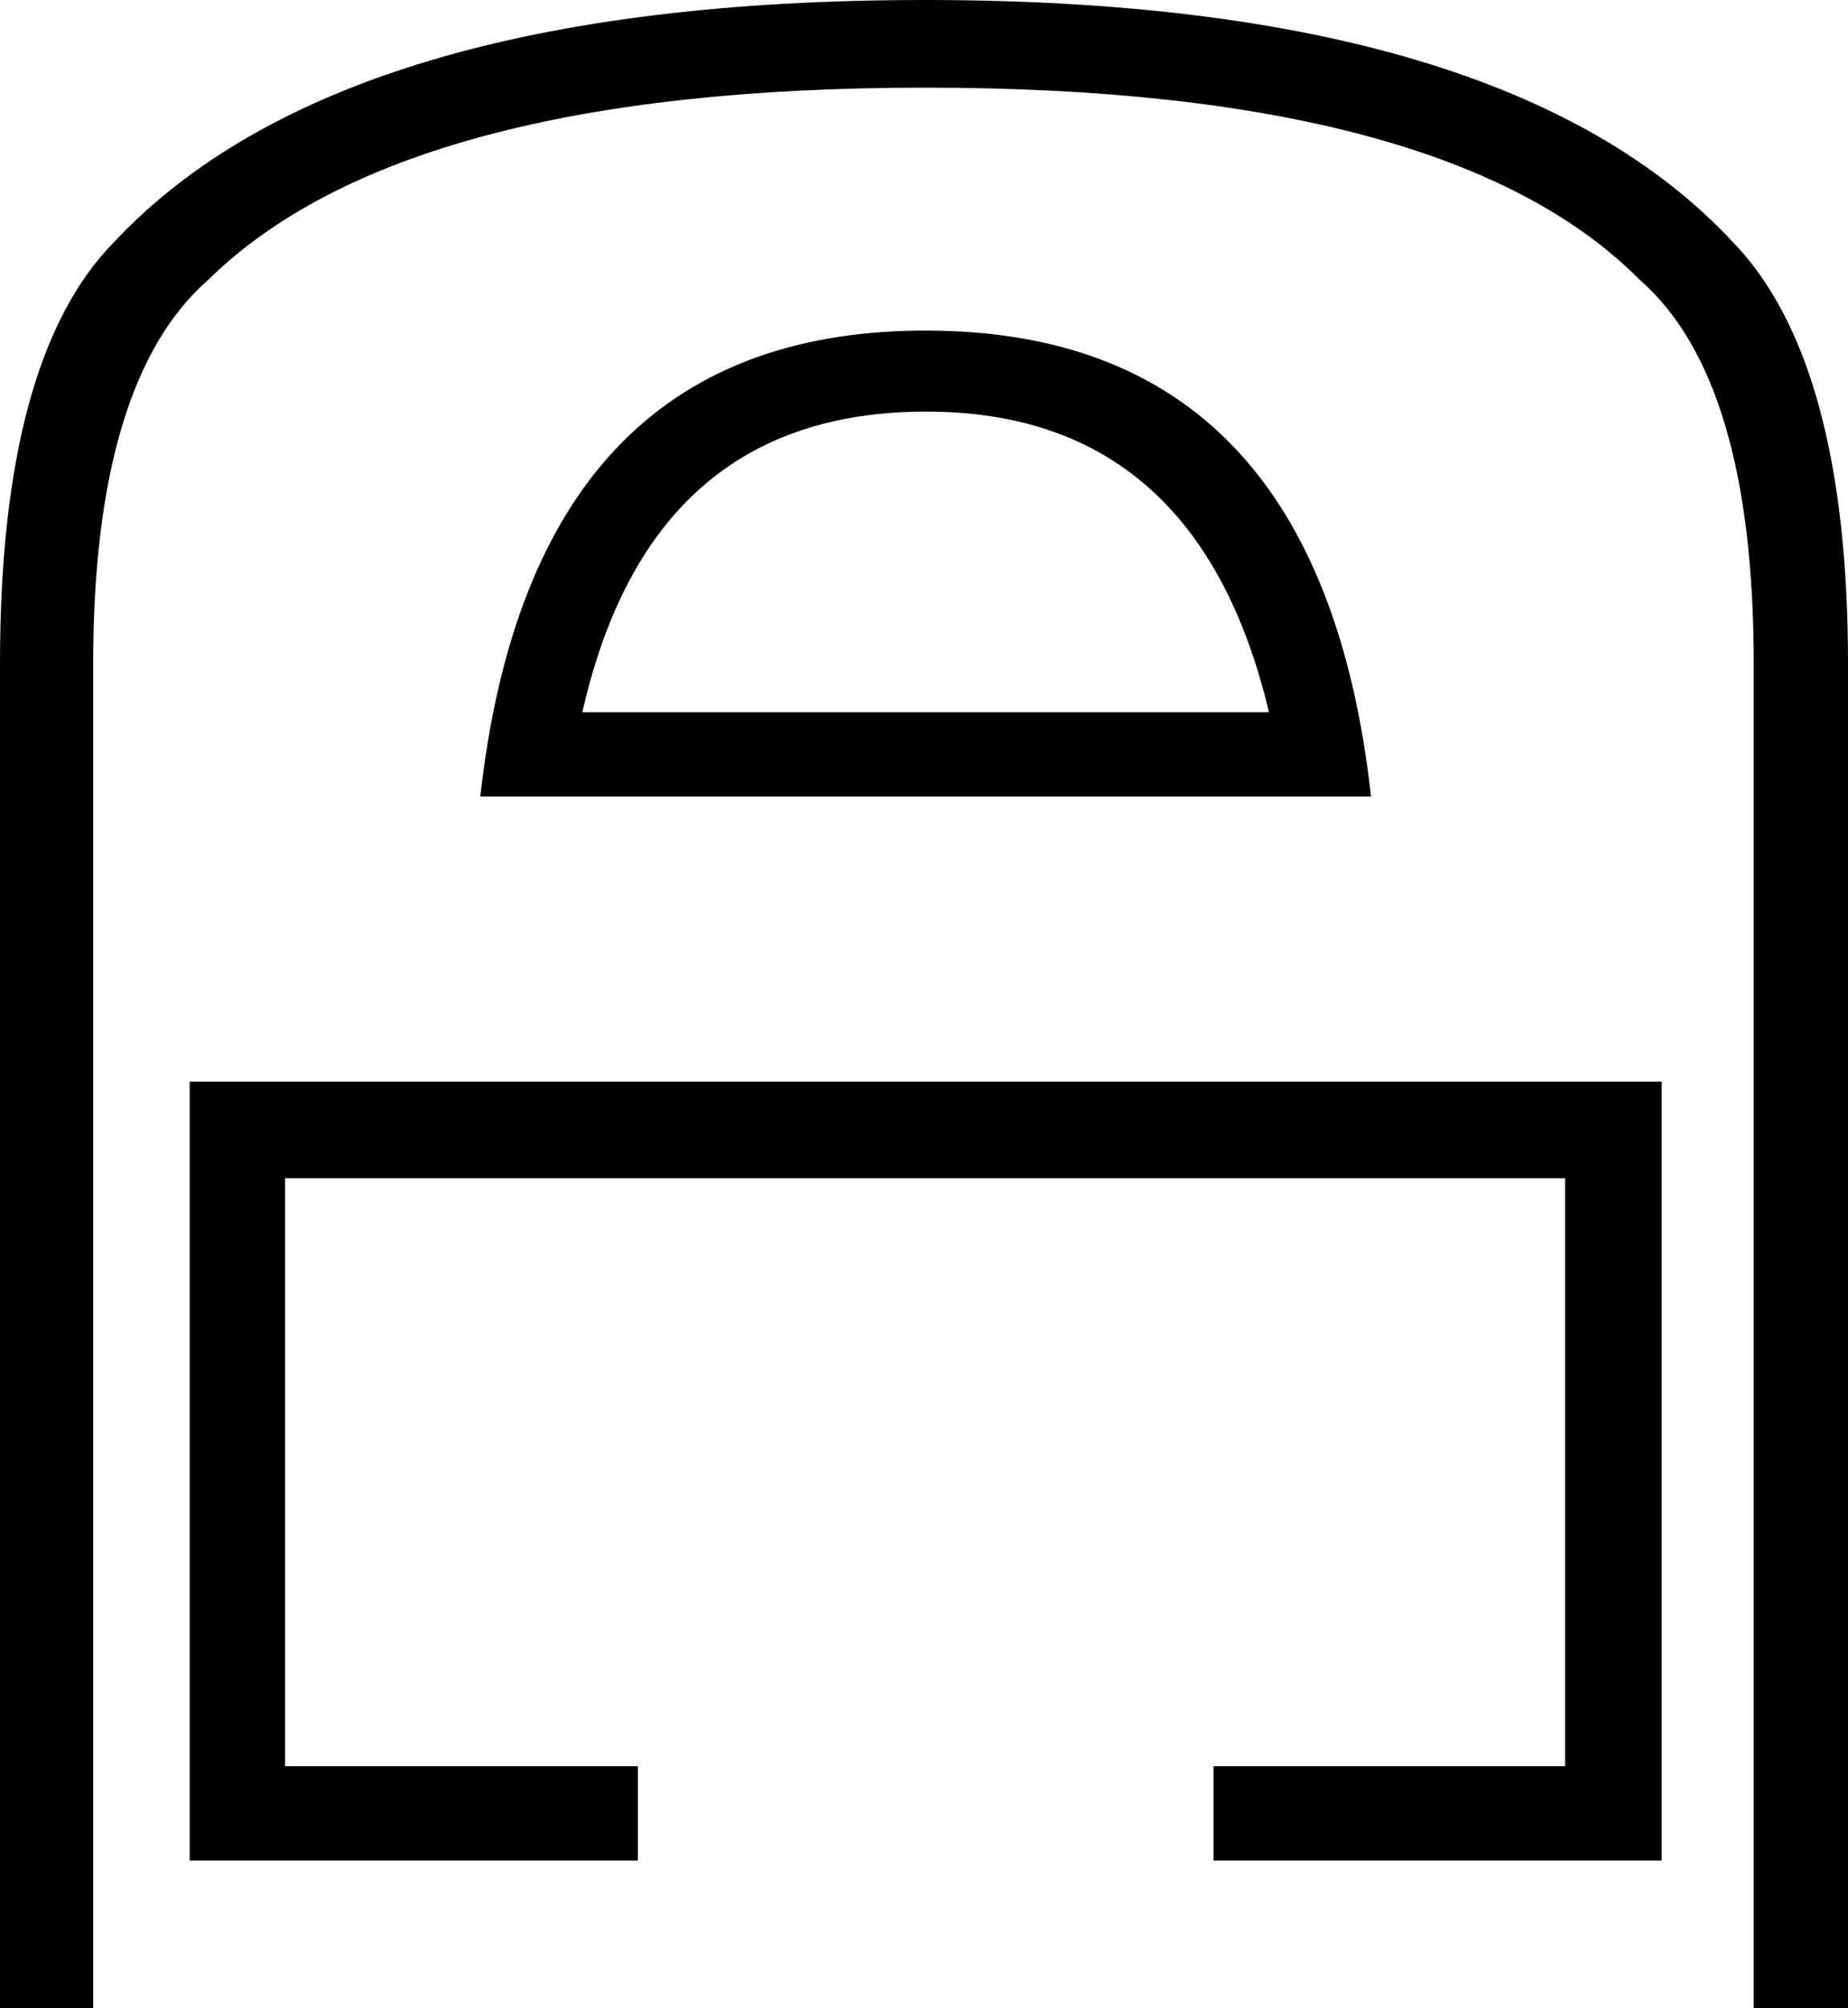 <?xml version='1.0' encoding ='UTF-8' standalone='no'?>
<svg width='16.66' height='18.1' xmlns='http://www.w3.org/2000/svg' xmlns:xlink='http://www.w3.org/1999/xlink'  version='1.1' >
<path style='fill:black; stroke:none' d=' M 8.35 3.71  C 9.98 3.71 11.01 4.61 11.44 6.42  L 5.25 6.42  C 5.66 4.61 6.69 3.71 8.35 3.71  Z  M 8.31 2.98  C 8.3 2.98 8.3 2.98 8.29 2.98  C 5.96 3 4.64 4.4 4.33 7.18  L 12.36 7.18  C 12.05 4.38 10.71 2.98 8.35 2.98  C 8.33 2.98 8.32 2.98 8.31 2.98  Z  M 1.71 9.75  L 1.71 16.77  L 5.75 16.77  L 5.75 15.92  L 2.57 15.92  L 2.57 10.62  L 14.11 10.62  L 14.11 15.92  L 10.94 15.92  L 10.94 16.77  L 14.98 16.77  L 14.98 9.75  Z  M 8.34 0  C 4.82 0 2.39 0.73 1.03 2.18  C 0.34 2.88 0 4.15 0 5.98  L 0 18.1  L 0.84 18.1  L 0.84 5.98  C 0.84 4.28 1.19 3.12 1.88 2.52  C 3.05 1.37 5.2 0.79 8.34 0.79  C 11.49 0.79 13.64 1.37 14.78 2.52  C 15.47 3.12 15.81 4.28 15.81 5.98  L 15.81 18.1  L 16.66 18.1  L 16.66 5.98  C 16.66 4.16 16.31 2.89 15.62 2.18  C 14.27 0.73 11.84 0 8.34 0  Z '/></svg>
